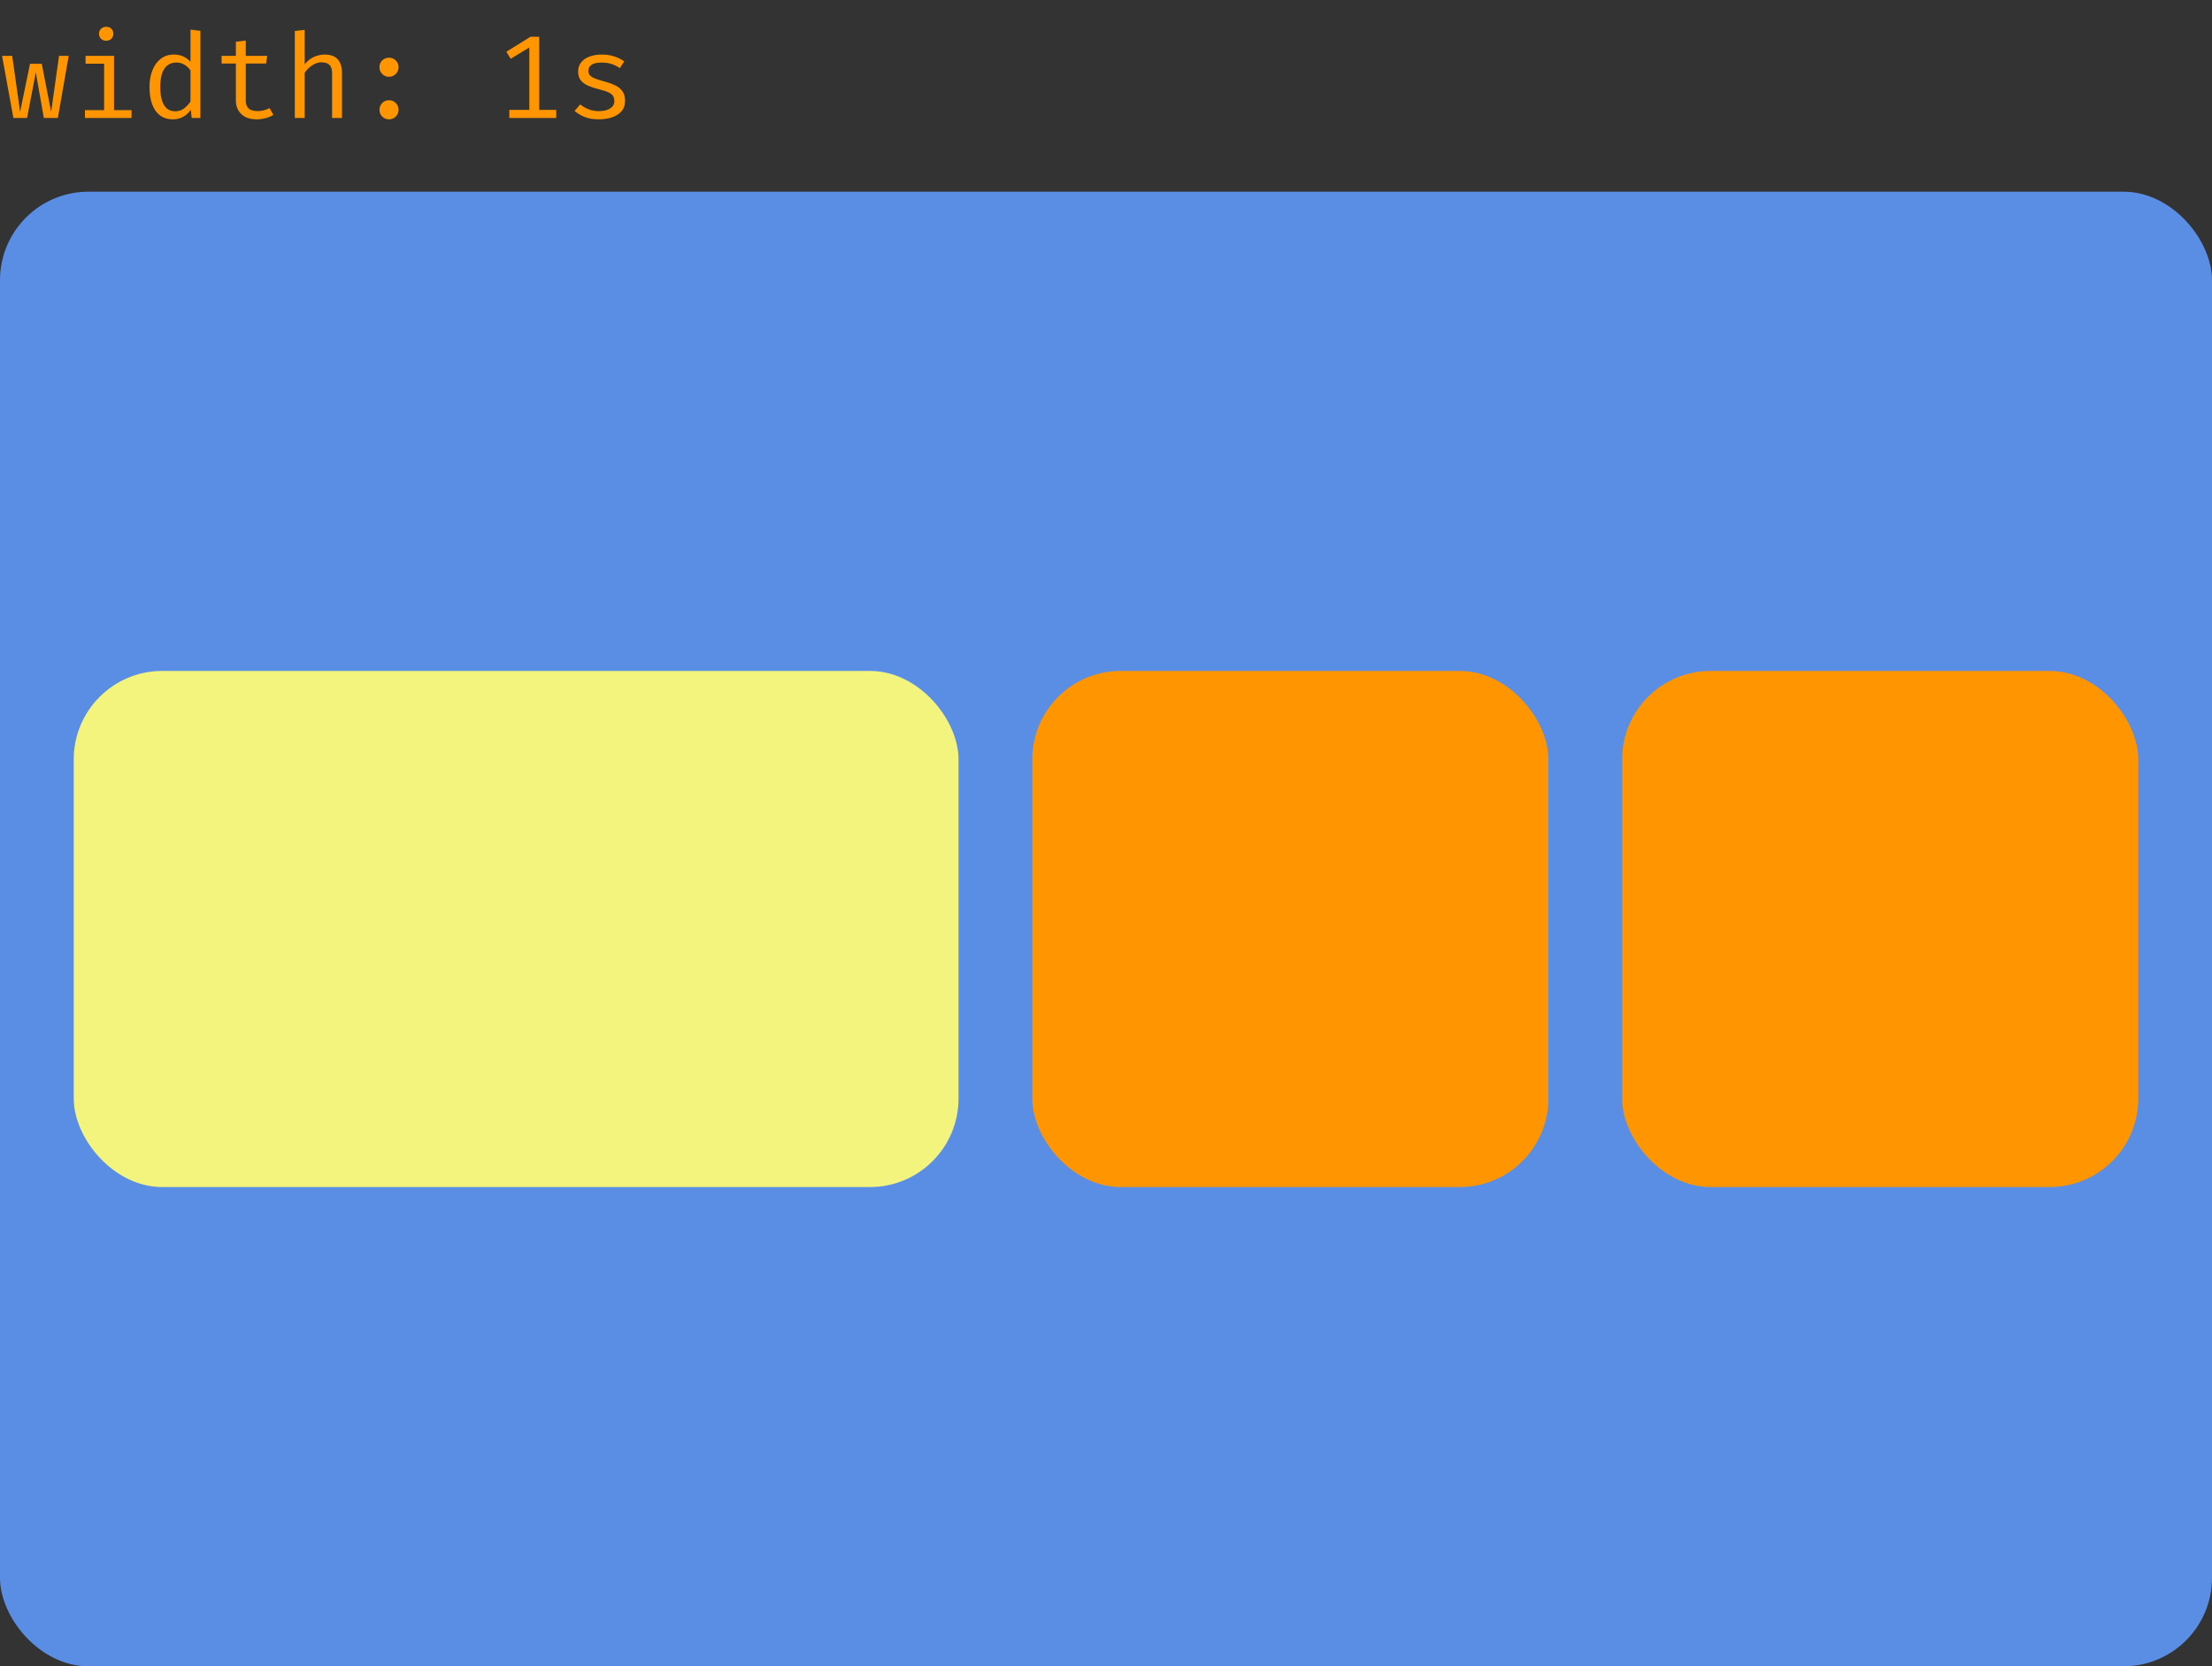 <svg width="300" height="226" viewBox="0 0 300 226" fill="none" xmlns="http://www.w3.org/2000/svg">
<rect x="0" y="0" width="300" height="226" fill="#333333" stroke="none"/>
<path d="M7.848 16H5.944L4.856 9.816L3.672 16H1.816L0.28 7.576H1.656L2.728 15.168L4.072 8.648H5.664L6.936 15.168L8.008 7.576H9.32L7.848 16ZM15.466 7.576V14.936H17.842V16H11.522V14.936H14.122V8.64H11.602V7.576H15.466ZM14.394 3.632C14.692 3.632 14.93 3.723 15.106 3.904C15.287 4.085 15.378 4.307 15.378 4.568C15.378 4.84 15.287 5.069 15.106 5.256C14.93 5.437 14.692 5.528 14.394 5.528C14.111 5.528 13.879 5.437 13.698 5.256C13.516 5.069 13.426 4.84 13.426 4.568C13.426 4.307 13.516 4.085 13.698 3.904C13.879 3.723 14.111 3.632 14.394 3.632ZM25.835 4.016L27.18 4.184V16H26.003L25.875 14.888C25.561 15.336 25.198 15.664 24.788 15.872C24.382 16.08 23.948 16.184 23.483 16.184C22.753 16.184 22.15 16 21.675 15.632C21.201 15.264 20.849 14.752 20.619 14.096C20.39 13.435 20.276 12.669 20.276 11.8C20.276 10.957 20.406 10.205 20.668 9.544C20.929 8.877 21.305 8.355 21.796 7.976C22.291 7.592 22.886 7.4 23.579 7.4C24.065 7.4 24.491 7.485 24.86 7.656C25.227 7.821 25.553 8.067 25.835 8.392V4.016ZM23.931 8.48C23.227 8.48 22.686 8.755 22.308 9.304C21.929 9.853 21.739 10.685 21.739 11.8C21.739 12.525 21.817 13.133 21.971 13.624C22.126 14.115 22.353 14.483 22.651 14.728C22.956 14.973 23.326 15.096 23.764 15.096C24.244 15.096 24.651 14.96 24.988 14.688C25.329 14.416 25.611 14.109 25.835 13.768V9.56C25.606 9.219 25.329 8.955 25.003 8.768C24.678 8.576 24.321 8.48 23.931 8.48ZM37.077 15.576C36.789 15.768 36.44 15.917 36.029 16.024C35.619 16.131 35.216 16.184 34.821 16.184C33.915 16.184 33.216 15.947 32.725 15.472C32.235 14.997 31.989 14.387 31.989 13.64V8.616H30.053V7.576H31.989V5.664L33.333 5.504V7.576H36.245L36.085 8.616H33.333V13.624C33.333 14.093 33.456 14.451 33.701 14.696C33.952 14.941 34.365 15.064 34.941 15.064C35.256 15.064 35.547 15.027 35.813 14.952C36.08 14.877 36.328 14.781 36.557 14.664L37.077 15.576ZM41.327 4.056V8.728C41.658 8.285 42.063 7.955 42.543 7.736C43.028 7.512 43.519 7.4 44.015 7.4C44.836 7.4 45.436 7.619 45.815 8.056C46.194 8.493 46.383 9.101 46.383 9.88V16H45.039V9.912C45.039 9.405 44.922 9.037 44.687 8.808C44.452 8.573 44.084 8.456 43.583 8.456C43.263 8.456 42.959 8.528 42.671 8.672C42.383 8.816 42.124 8.995 41.895 9.208C41.666 9.421 41.476 9.64 41.327 9.864V16H39.983V4.2L41.327 4.056ZM51.465 14.88C51.465 14.533 51.587 14.232 51.833 13.976C52.083 13.72 52.39 13.592 52.753 13.592C53.126 13.592 53.435 13.72 53.681 13.976C53.931 14.232 54.057 14.533 54.057 14.88C54.057 15.243 53.931 15.552 53.681 15.808C53.435 16.059 53.126 16.184 52.753 16.184C52.39 16.184 52.083 16.059 51.833 15.808C51.587 15.552 51.465 15.243 51.465 14.88ZM51.465 9.112C51.465 8.867 51.521 8.648 51.633 8.456C51.745 8.264 51.899 8.112 52.097 8C52.294 7.883 52.513 7.824 52.753 7.824C53.126 7.824 53.435 7.949 53.681 8.2C53.931 8.451 54.057 8.755 54.057 9.112C54.057 9.464 53.931 9.771 53.681 10.032C53.435 10.288 53.126 10.416 52.753 10.416C52.39 10.416 52.083 10.288 51.833 10.032C51.587 9.771 51.465 9.464 51.465 9.112ZM73.132 4.984V15.68H71.788V6.44L69.26 7.976L68.676 7.016L71.956 4.984H73.132ZM75.436 14.904V16H69.076V14.904H75.436ZM81.222 15.072C81.867 15.072 82.377 14.952 82.75 14.712C83.129 14.467 83.318 14.141 83.318 13.736C83.318 13.48 83.27 13.259 83.174 13.072C83.083 12.885 82.894 12.717 82.606 12.568C82.318 12.419 81.875 12.269 81.278 12.12C80.697 11.976 80.19 11.811 79.758 11.624C79.331 11.432 78.998 11.184 78.758 10.88C78.523 10.576 78.406 10.181 78.406 9.696C78.406 9.221 78.539 8.813 78.806 8.472C79.078 8.125 79.454 7.861 79.934 7.68C80.414 7.493 80.971 7.4 81.606 7.4C82.283 7.4 82.873 7.491 83.374 7.672C83.881 7.848 84.31 8.067 84.662 8.328L84.07 9.24C83.75 9.021 83.398 8.843 83.014 8.704C82.63 8.56 82.166 8.488 81.622 8.488C80.961 8.488 80.491 8.592 80.214 8.8C79.937 9.003 79.798 9.267 79.798 9.592C79.798 9.837 79.865 10.043 79.998 10.208C80.137 10.368 80.369 10.515 80.694 10.648C81.019 10.776 81.467 10.917 82.038 11.072C82.587 11.216 83.065 11.389 83.47 11.592C83.881 11.795 84.201 12.061 84.43 12.392C84.659 12.723 84.774 13.149 84.774 13.672C84.774 14.269 84.603 14.755 84.262 15.128C83.921 15.496 83.478 15.765 82.934 15.936C82.395 16.101 81.825 16.184 81.222 16.184C80.459 16.184 79.809 16.075 79.27 15.856C78.737 15.632 78.289 15.363 77.926 15.048L78.694 14.16C79.025 14.432 79.403 14.653 79.83 14.824C80.262 14.989 80.726 15.072 81.222 15.072Z" fill="#FF9500"/>
<rect y="26" width="300" height="200" rx="12" fill="#5A8EE5"/>
<rect x="10" y="91" width="120" height="70" rx="12" fill="#F2F47E"/>
<rect x="140" y="91" width="70" height="70" rx="12" fill="#FF9500"/>
<rect x="220" y="91" width="70" height="70" rx="12" fill="#FF9500"/>
</svg>
